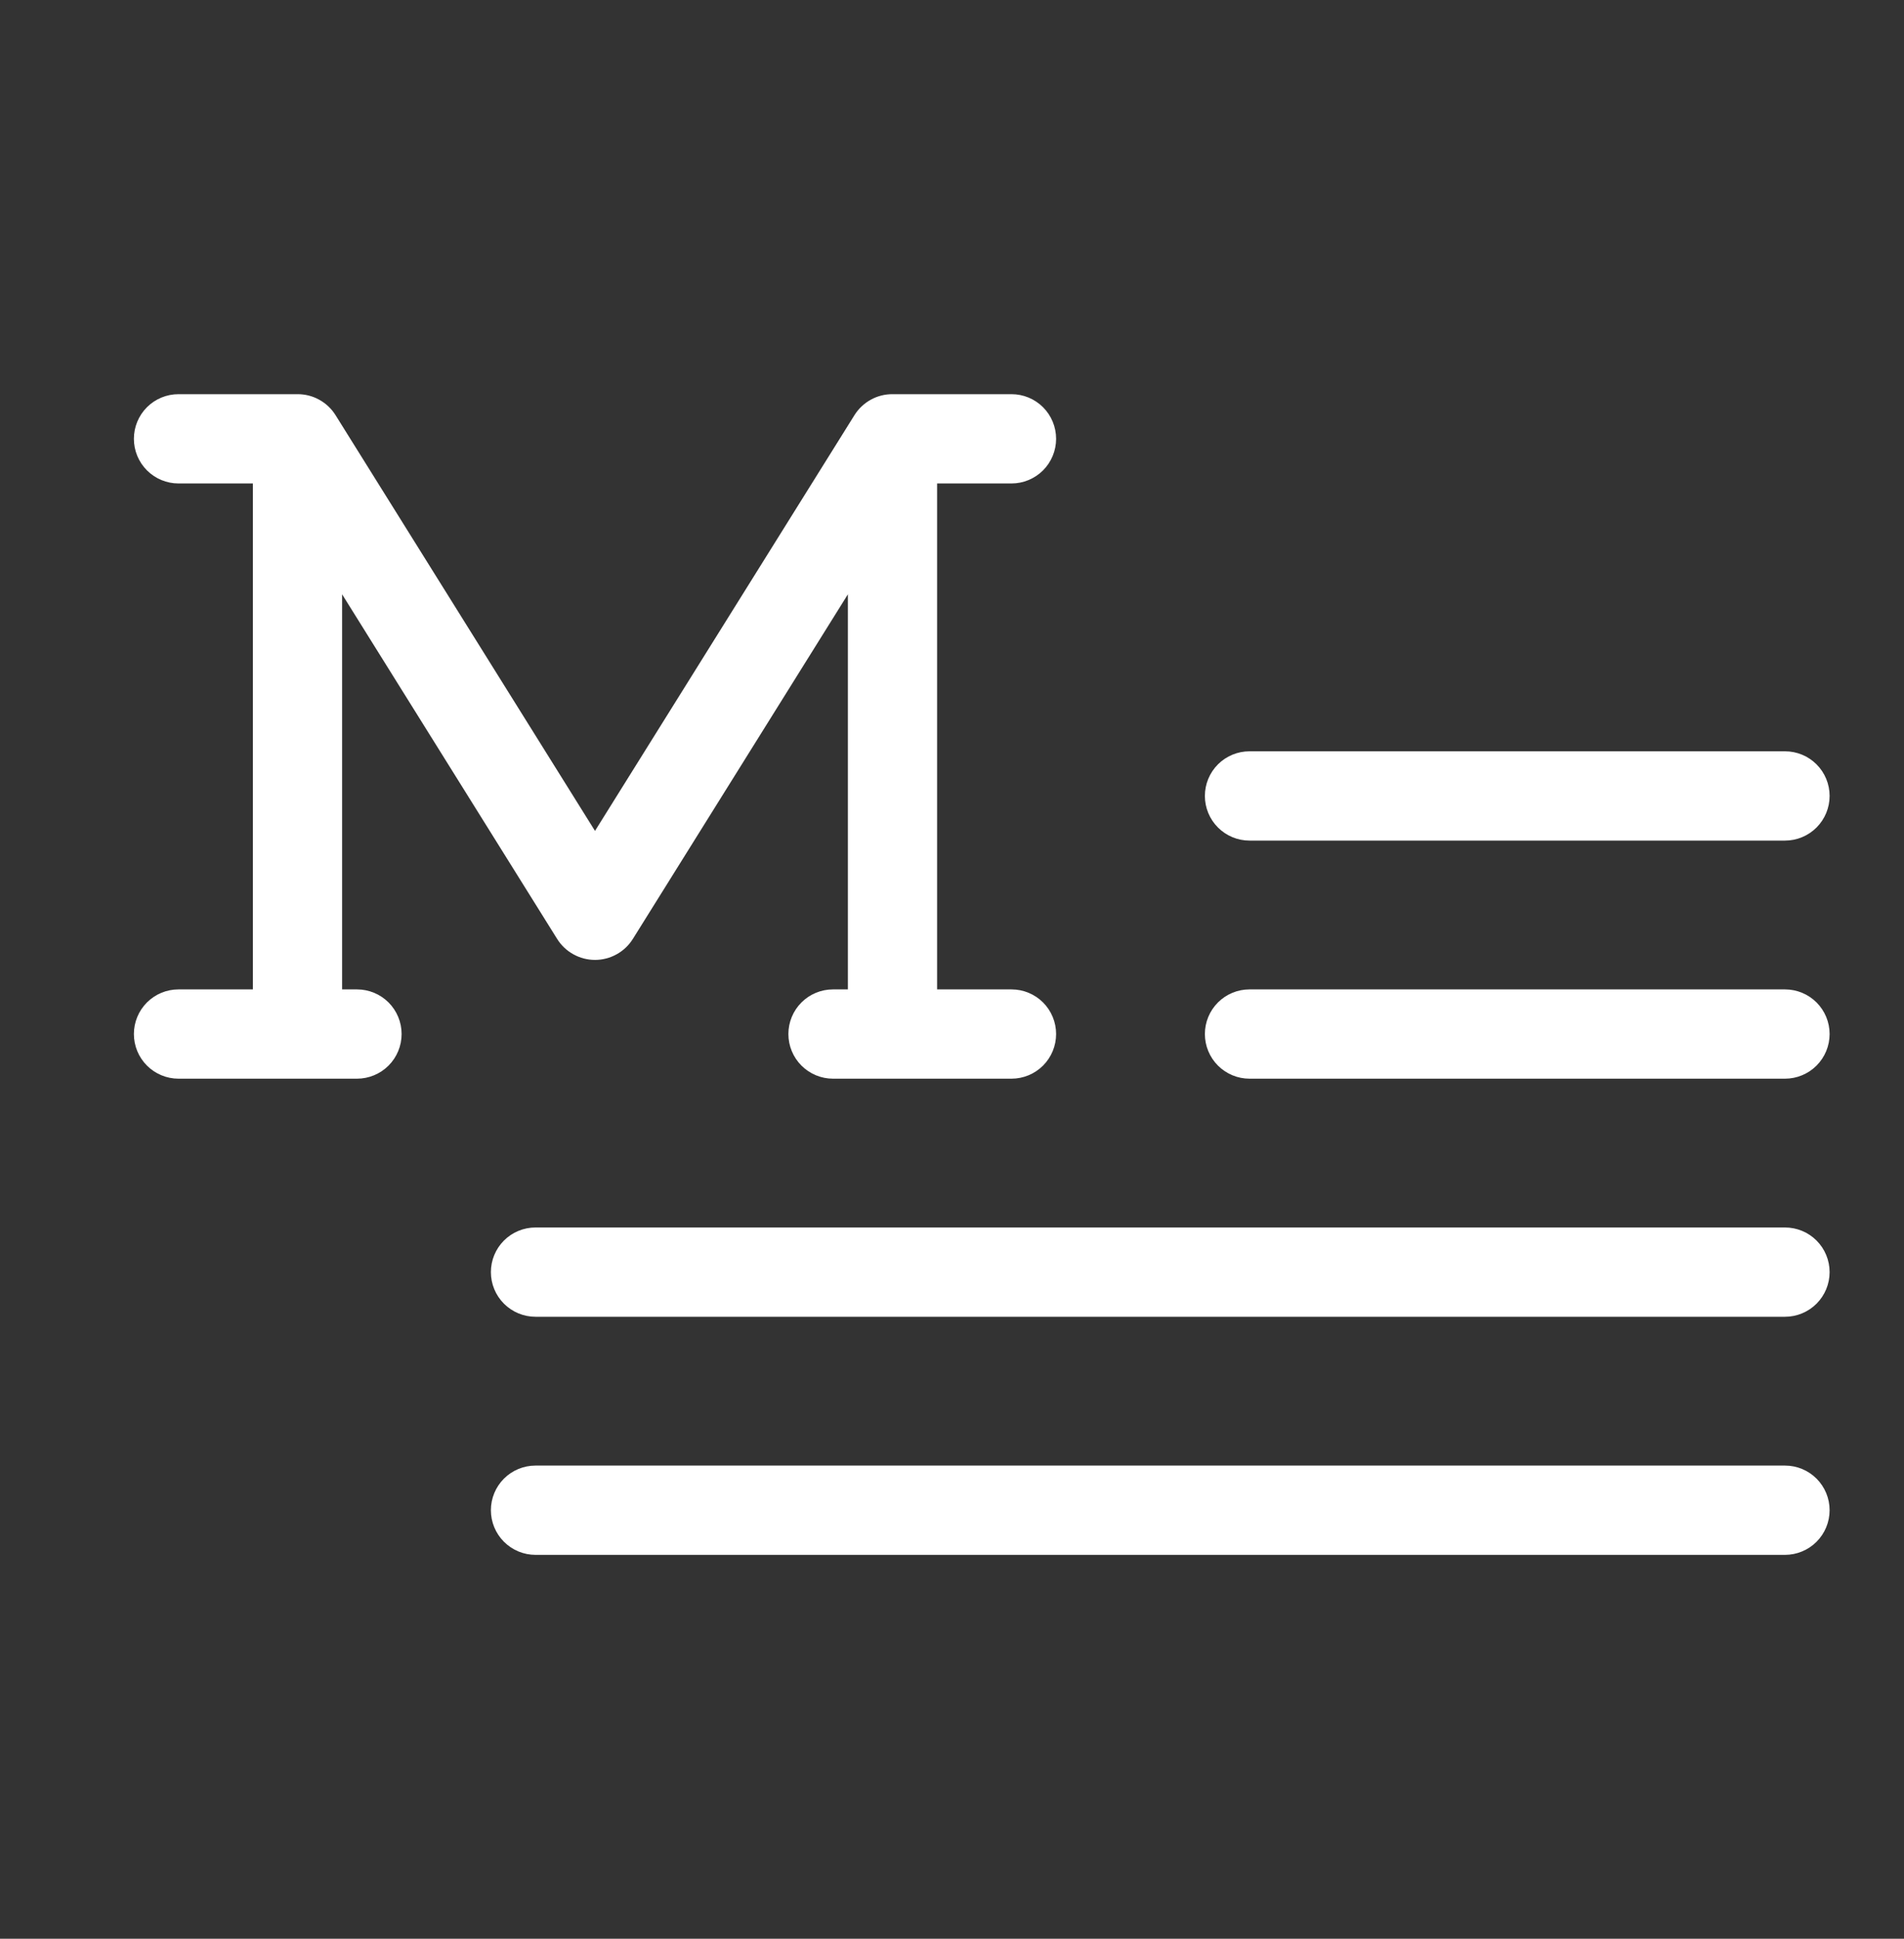 <svg width="56" height="57" viewBox="0 0 56 57" fill="none" xmlns="http://www.w3.org/2000/svg">
<rect x="0" y="0" width="56" height="57" fill="#333333" stroke="none"/>
<g id="ph:article-medium-light">
<path id="Vector" d="M11.812 30.401C11.812 30.749 11.674 31.083 11.428 31.329C11.182 31.575 10.848 31.714 10.5 31.714H5.25C4.902 31.714 4.568 31.575 4.322 31.329C4.076 31.083 3.938 30.749 3.938 30.401C3.938 30.053 4.076 29.719 4.322 29.473C4.568 29.227 4.902 29.089 5.25 29.089H7.438V14.214H5.25C4.902 14.214 4.568 14.075 4.322 13.829C4.076 13.583 3.938 13.249 3.938 12.901C3.938 12.553 4.076 12.219 4.322 11.973C4.568 11.727 4.902 11.589 5.25 11.589H8.75C8.973 11.588 9.192 11.643 9.387 11.751C9.582 11.858 9.747 12.013 9.866 12.201L17.5 24.429L25.134 12.201C25.253 12.013 25.418 11.858 25.613 11.751C25.808 11.643 26.027 11.588 26.25 11.589H29.75C30.098 11.589 30.432 11.727 30.678 11.973C30.924 12.219 31.062 12.553 31.062 12.901C31.062 13.249 30.924 13.583 30.678 13.829C30.432 14.075 30.098 14.214 29.75 14.214H27.562V29.089H29.75C30.098 29.089 30.432 29.227 30.678 29.473C30.924 29.719 31.062 30.053 31.062 30.401C31.062 30.749 30.924 31.083 30.678 31.329C30.432 31.575 30.098 31.714 29.75 31.714H24.5C24.152 31.714 23.818 31.575 23.572 31.329C23.326 31.083 23.188 30.749 23.188 30.401C23.188 30.053 23.326 29.719 23.572 29.473C23.818 29.227 24.152 29.089 24.5 29.089H24.938V17.473L18.616 27.601C18.498 27.791 18.334 27.948 18.138 28.056C17.943 28.165 17.723 28.222 17.5 28.222C17.277 28.222 17.057 28.165 16.862 28.056C16.666 27.948 16.502 27.791 16.384 27.601L10.062 17.473V29.089H10.5C10.848 29.089 11.182 29.227 11.428 29.473C11.674 29.719 11.812 30.053 11.812 30.401ZM36.75 24.714H52.5C52.848 24.714 53.182 24.575 53.428 24.329C53.674 24.083 53.812 23.749 53.812 23.401C53.812 23.053 53.674 22.719 53.428 22.473C53.182 22.227 52.848 22.089 52.5 22.089H36.75C36.402 22.089 36.068 22.227 35.822 22.473C35.576 22.719 35.438 23.053 35.438 23.401C35.438 23.749 35.576 24.083 35.822 24.329C36.068 24.575 36.402 24.714 36.75 24.714ZM52.5 29.089H36.75C36.402 29.089 36.068 29.227 35.822 29.473C35.576 29.719 35.438 30.053 35.438 30.401C35.438 30.749 35.576 31.083 35.822 31.329C36.068 31.575 36.402 31.714 36.75 31.714H52.5C52.848 31.714 53.182 31.575 53.428 31.329C53.674 31.083 53.812 30.749 53.812 30.401C53.812 30.053 53.674 29.719 53.428 29.473C53.182 29.227 52.848 29.089 52.5 29.089ZM52.5 36.089H15.75C15.402 36.089 15.068 36.227 14.822 36.473C14.576 36.719 14.438 37.053 14.438 37.401C14.438 37.749 14.576 38.083 14.822 38.329C15.068 38.575 15.402 38.714 15.75 38.714H52.5C52.848 38.714 53.182 38.575 53.428 38.329C53.674 38.083 53.812 37.749 53.812 37.401C53.812 37.053 53.674 36.719 53.428 36.473C53.182 36.227 52.848 36.089 52.5 36.089ZM52.5 43.089H15.75C15.402 43.089 15.068 43.227 14.822 43.473C14.576 43.719 14.438 44.053 14.438 44.401C14.438 44.749 14.576 45.083 14.822 45.329C15.068 45.575 15.402 45.714 15.75 45.714H52.5C52.848 45.714 53.182 45.575 53.428 45.329C53.674 45.083 53.812 44.749 53.812 44.401C53.812 44.053 53.674 43.719 53.428 43.473C53.182 43.227 52.848 43.089 52.5 43.089Z" fill="white"/>
</g>
</svg>
